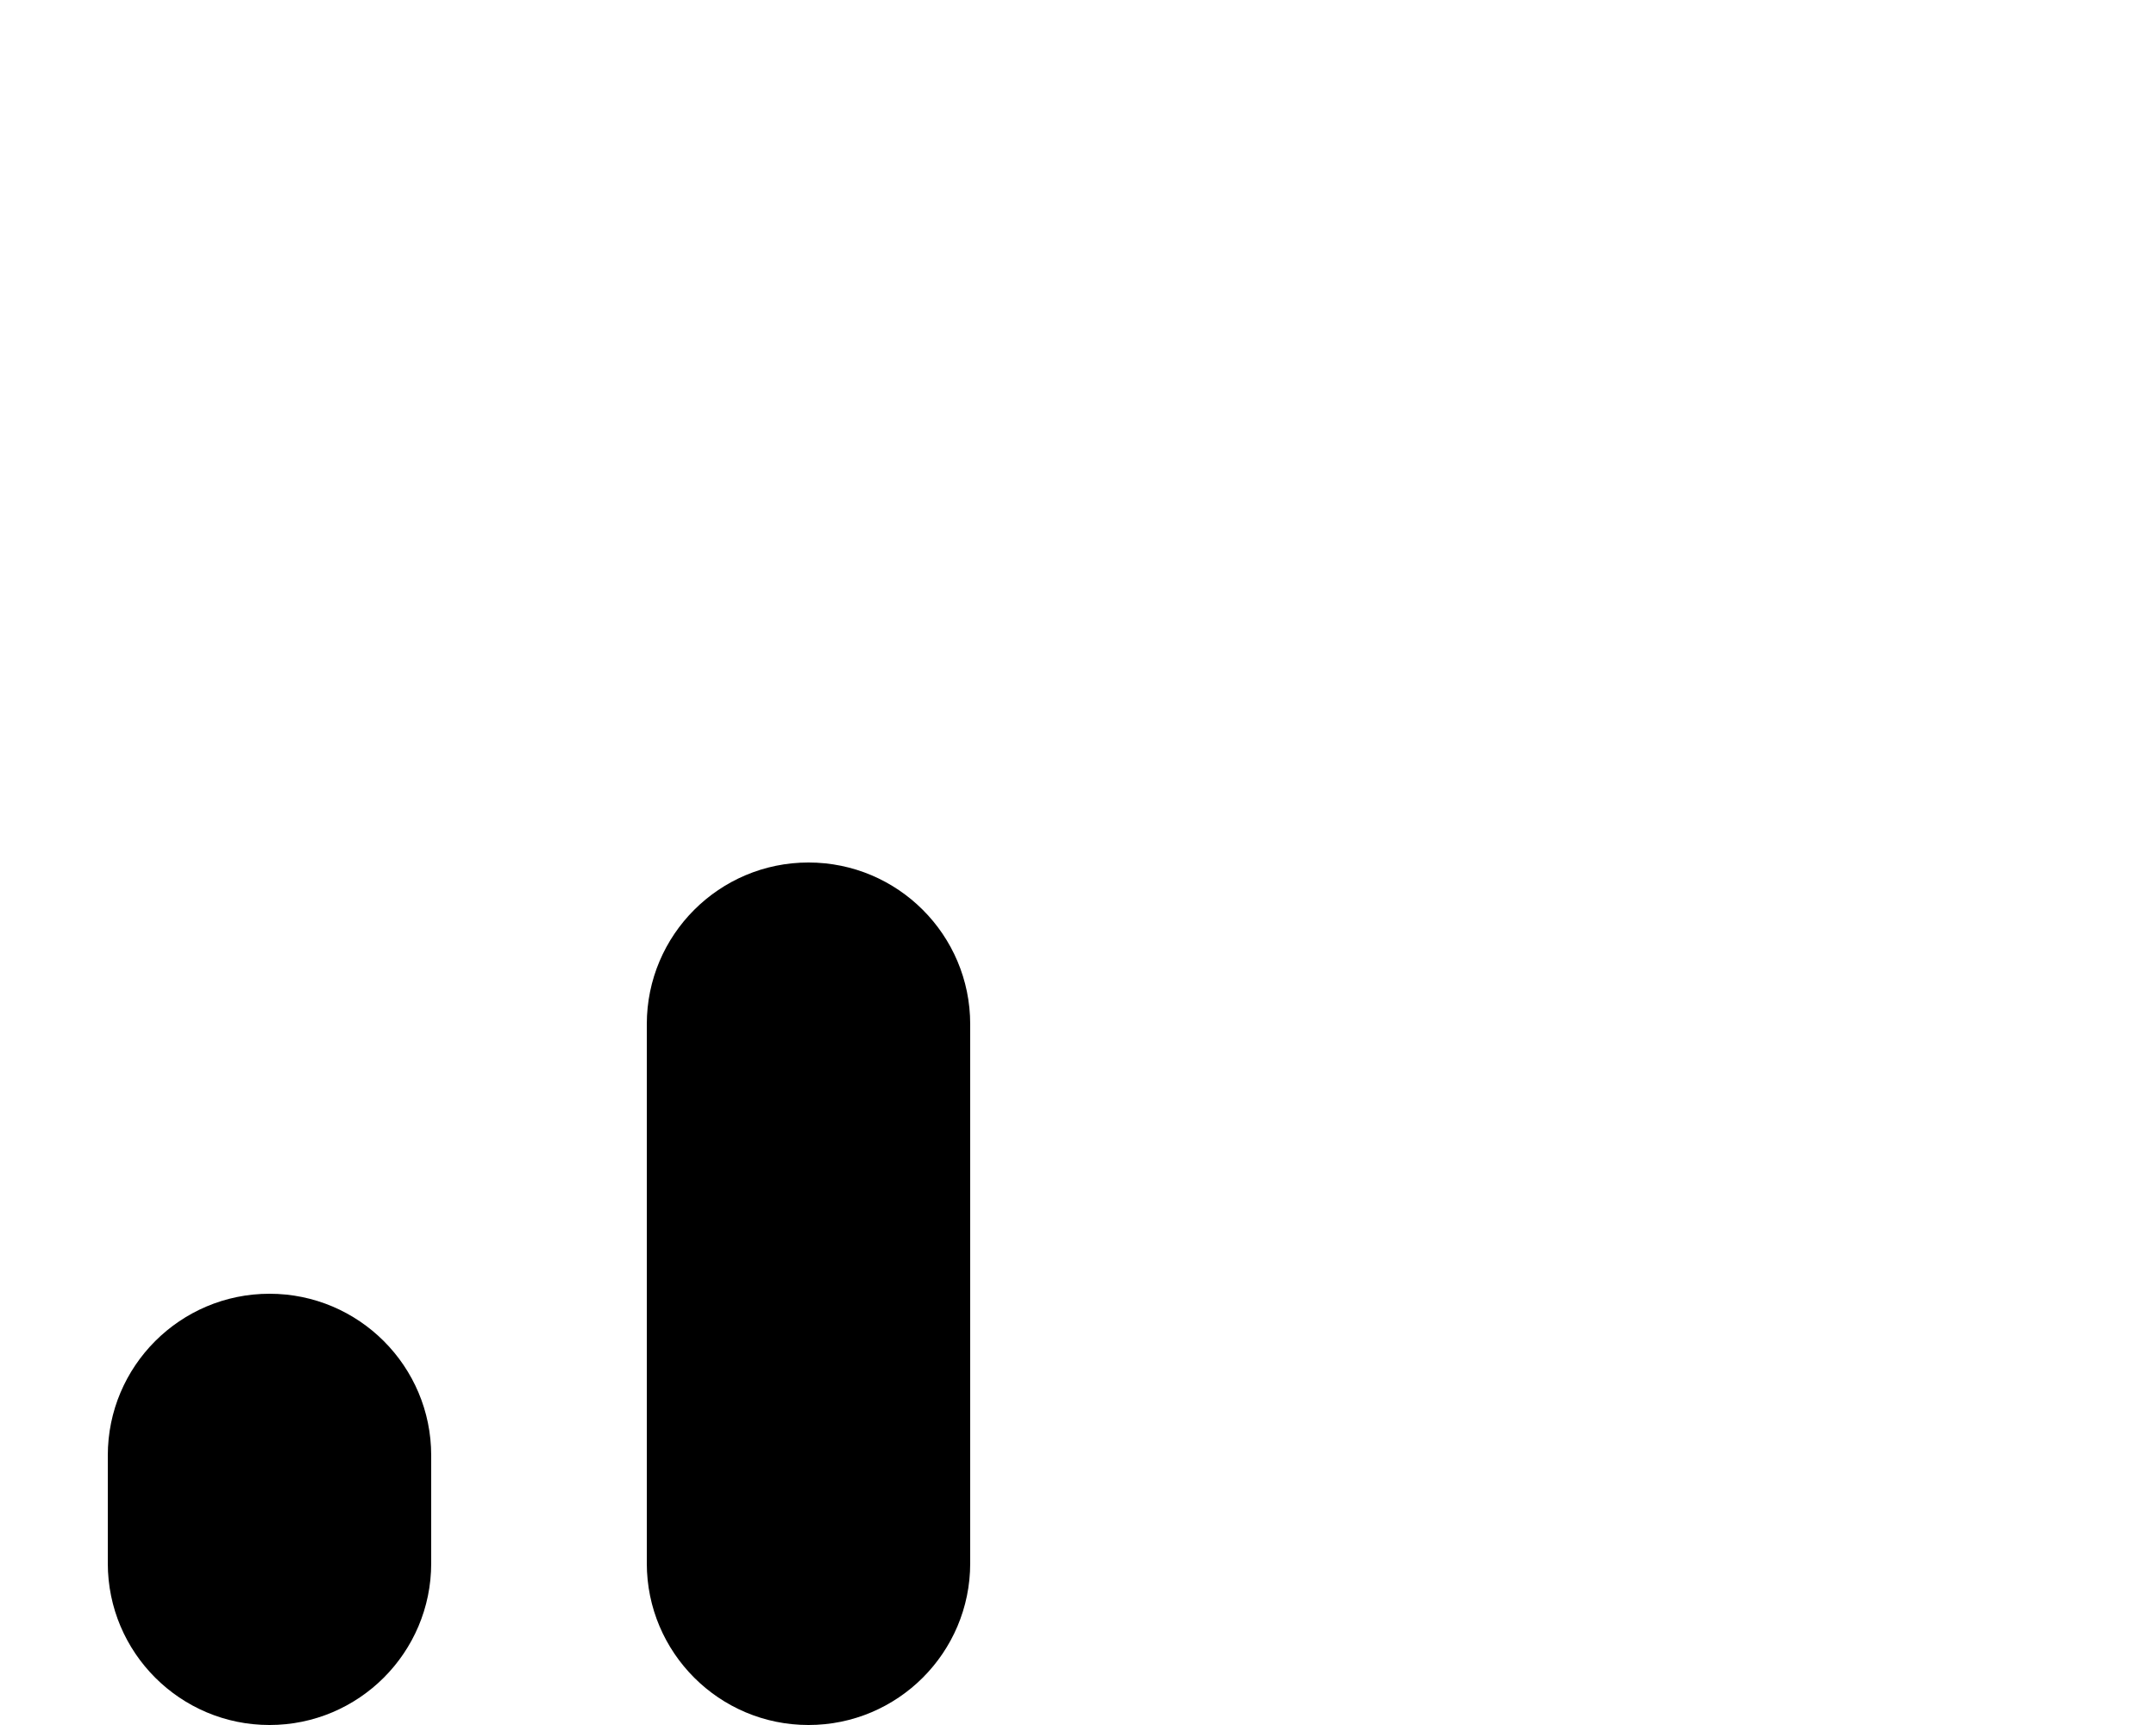 <svg fill="currentColor" xmlns="http://www.w3.org/2000/svg" viewBox="0 0 640 512"><!--! Font Awesome Pro 6.4.0 by @fontawesome - https://fontawesome.com License - https://fontawesome.com/license (Commercial License) Copyright 2023 Fonticons, Inc. --><path d="M240 256c-26.5 0-48 21.5-48 48V464c0 26.5 21.5 48 48 48s48-21.5 48-48V304c0-26.5-21.5-48-48-48zM80 384c-26.5 0-48 21.5-48 48v32c0 26.5 21.5 48 48 48s48-21.5 48-48V432c0-26.5-21.5-48-48-48z"/></svg>
